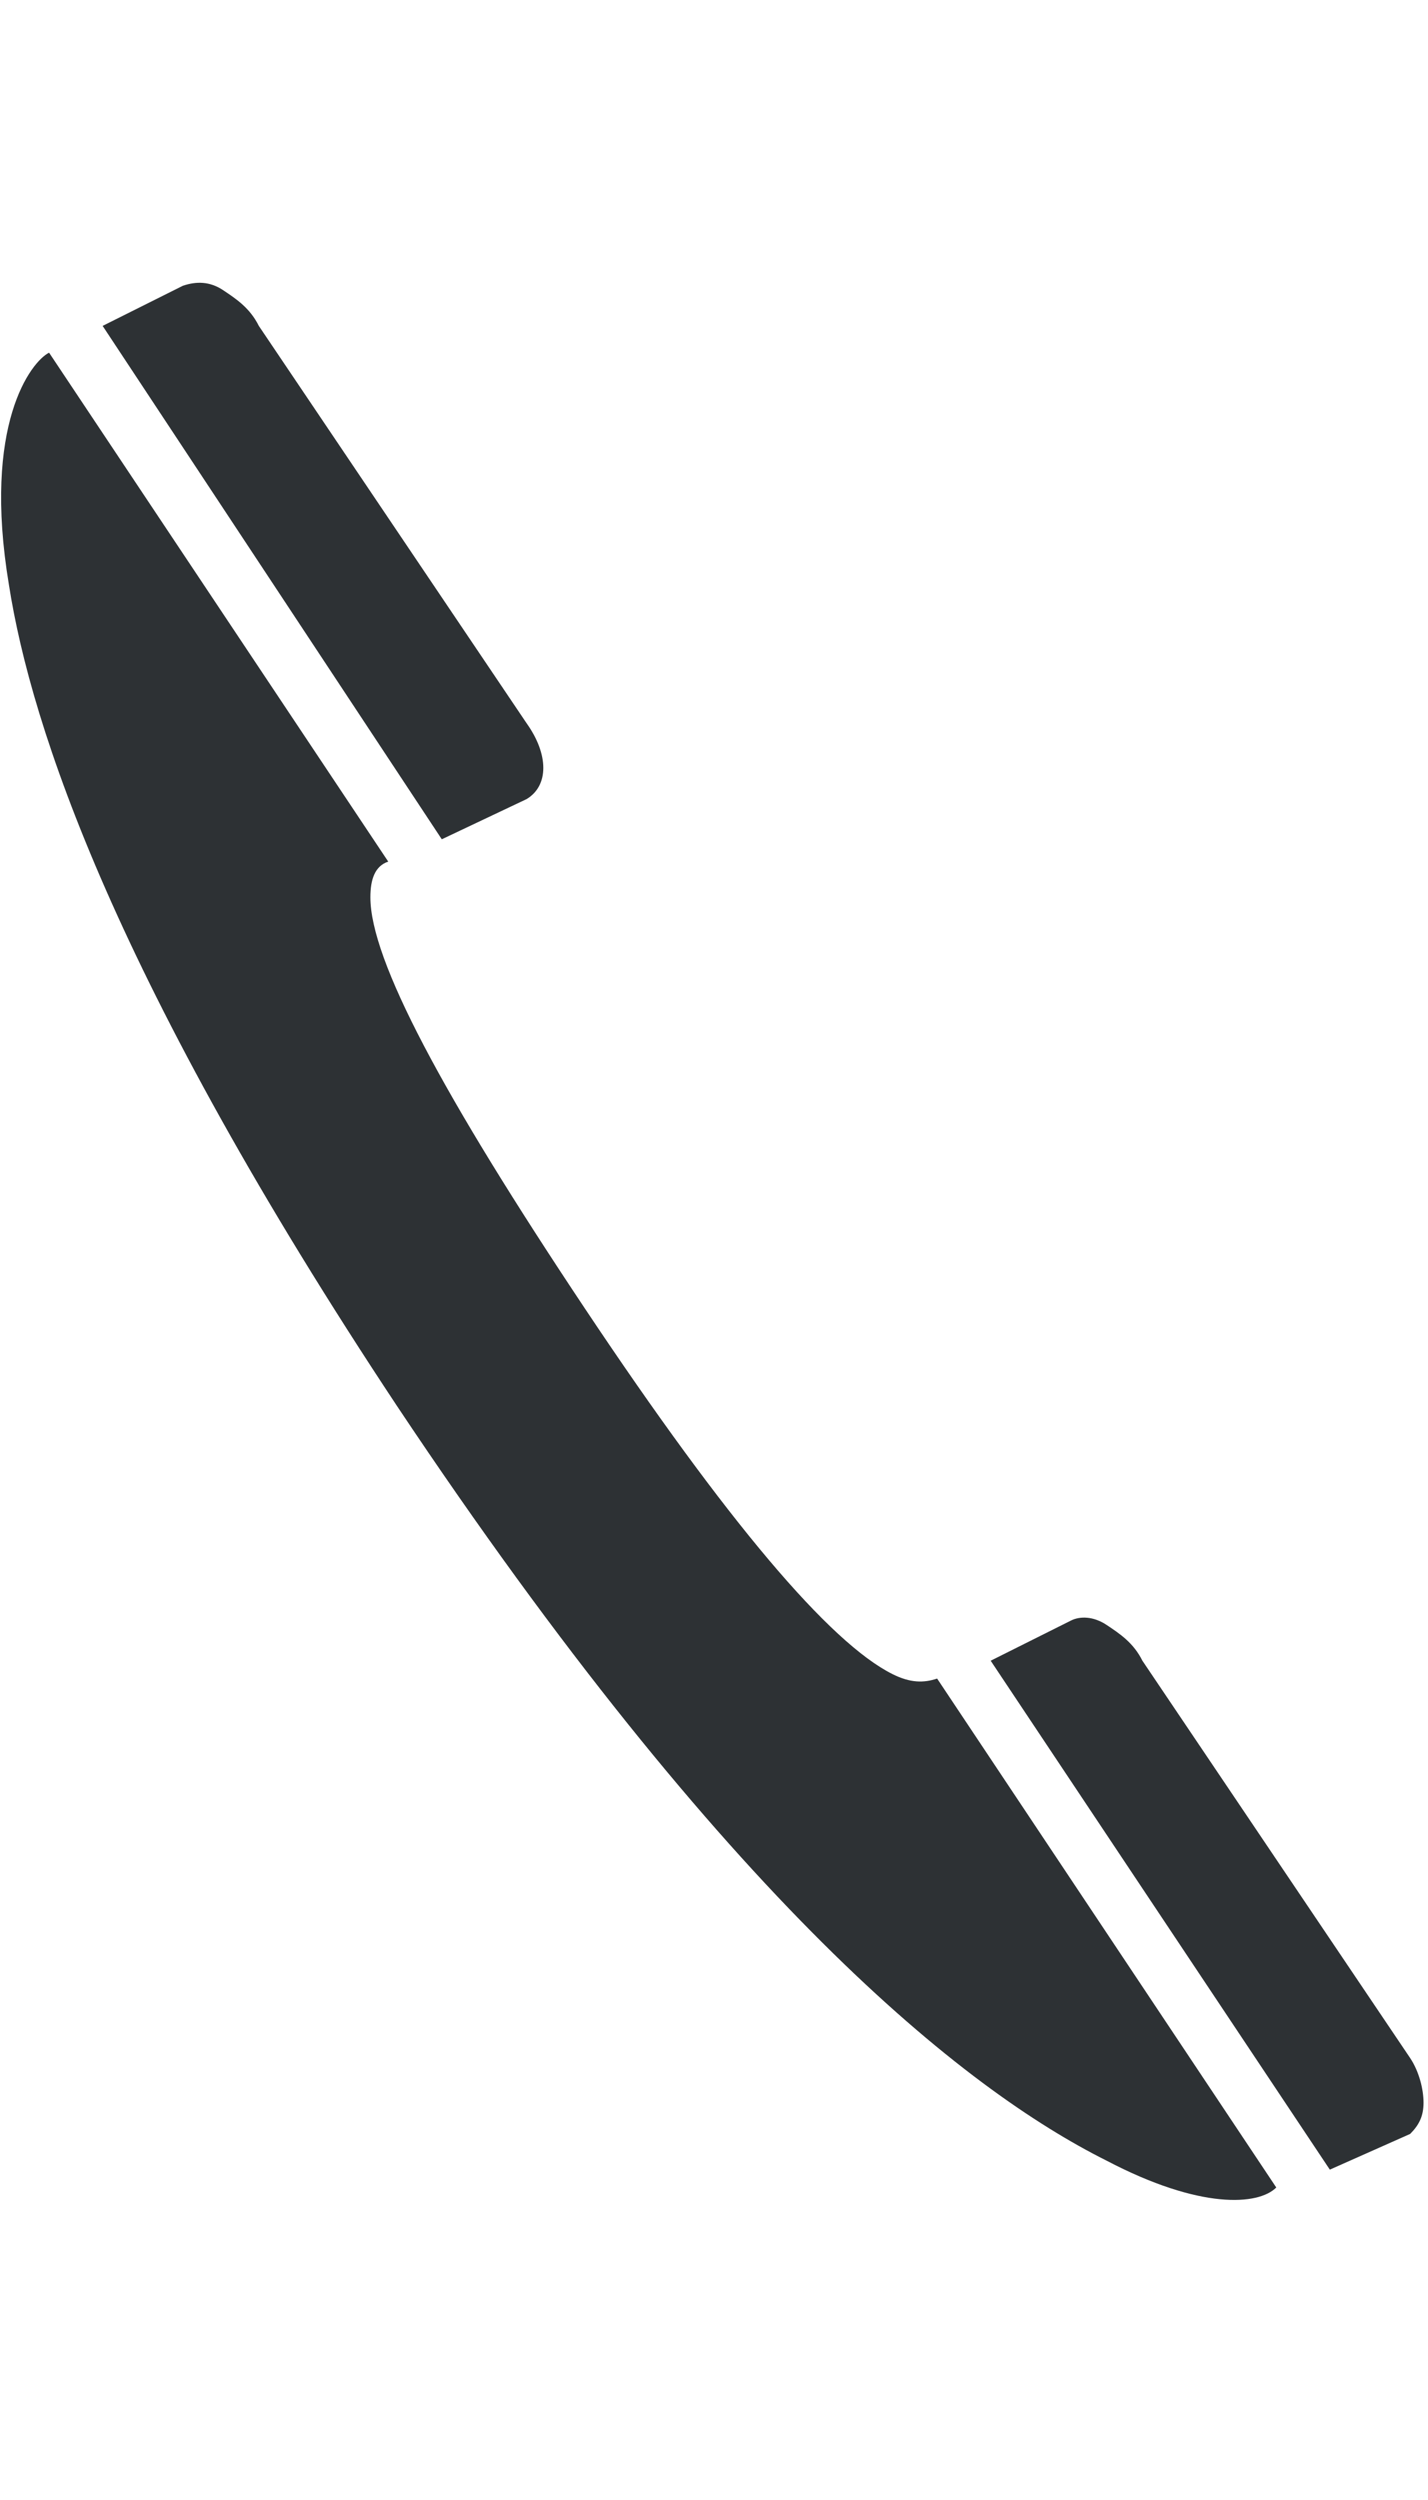 <?xml version="1.0" encoding="utf-8"?>
<!-- Generator: Adobe Illustrator 18.1.0, SVG Export Plug-In . SVG Version: 6.00 Build 0)  -->
<svg version="1.1" id="Layer_1" xmlns="http://www.w3.org/2000/svg" xmlns:xlink="http://www.w3.org/1999/xlink" x="0px" y="0px"
	 viewBox="0 0 32 56" enable-background="new 0 0 32 56" xml:space="preserve">
<path fill-rule="evenodd" clip-rule="evenodd" fill="#2D3134" d="M24.8,48.4c-3.2-1.6-8.5-5.8-15.9-16.9C2.6,22,0.7,16.3,0.2,13.1
	c-0.6-3.6,0.5-5,0.9-5.2l0,0l7.6,11.4c-0.3,0.1-0.4,0.4-0.4,0.8c0,1.4,1.6,4.4,4.8,9.2c3.2,4.8,5.5,7.5,6.9,8.2
	c0.4,0.2,0.7,0.2,1,0.1l7.6,11.4l0,0C28.2,49.4,26.9,49.5,24.8,48.4L24.8,48.4z M29.8,48.6l-7.6-11.4l1.8-0.9
	c0.2-0.1,0.5-0.1,0.8,0.1c0.3,0.2,0.6,0.4,0.8,0.8l6,8.9c0.2,0.3,0.3,0.7,0.3,1c0,0.3-0.1,0.5-0.3,0.7L29.8,48.6L29.8,48.6z
	 M9.9,18.8L2.3,7.3l1.8-0.9C4.4,6.3,4.7,6.3,5,6.5c0.3,0.2,0.6,0.4,0.8,0.8l6,8.9c0.5,0.7,0.5,1.4,0,1.7L9.9,18.8L9.9,18.8z"/>
</svg>
